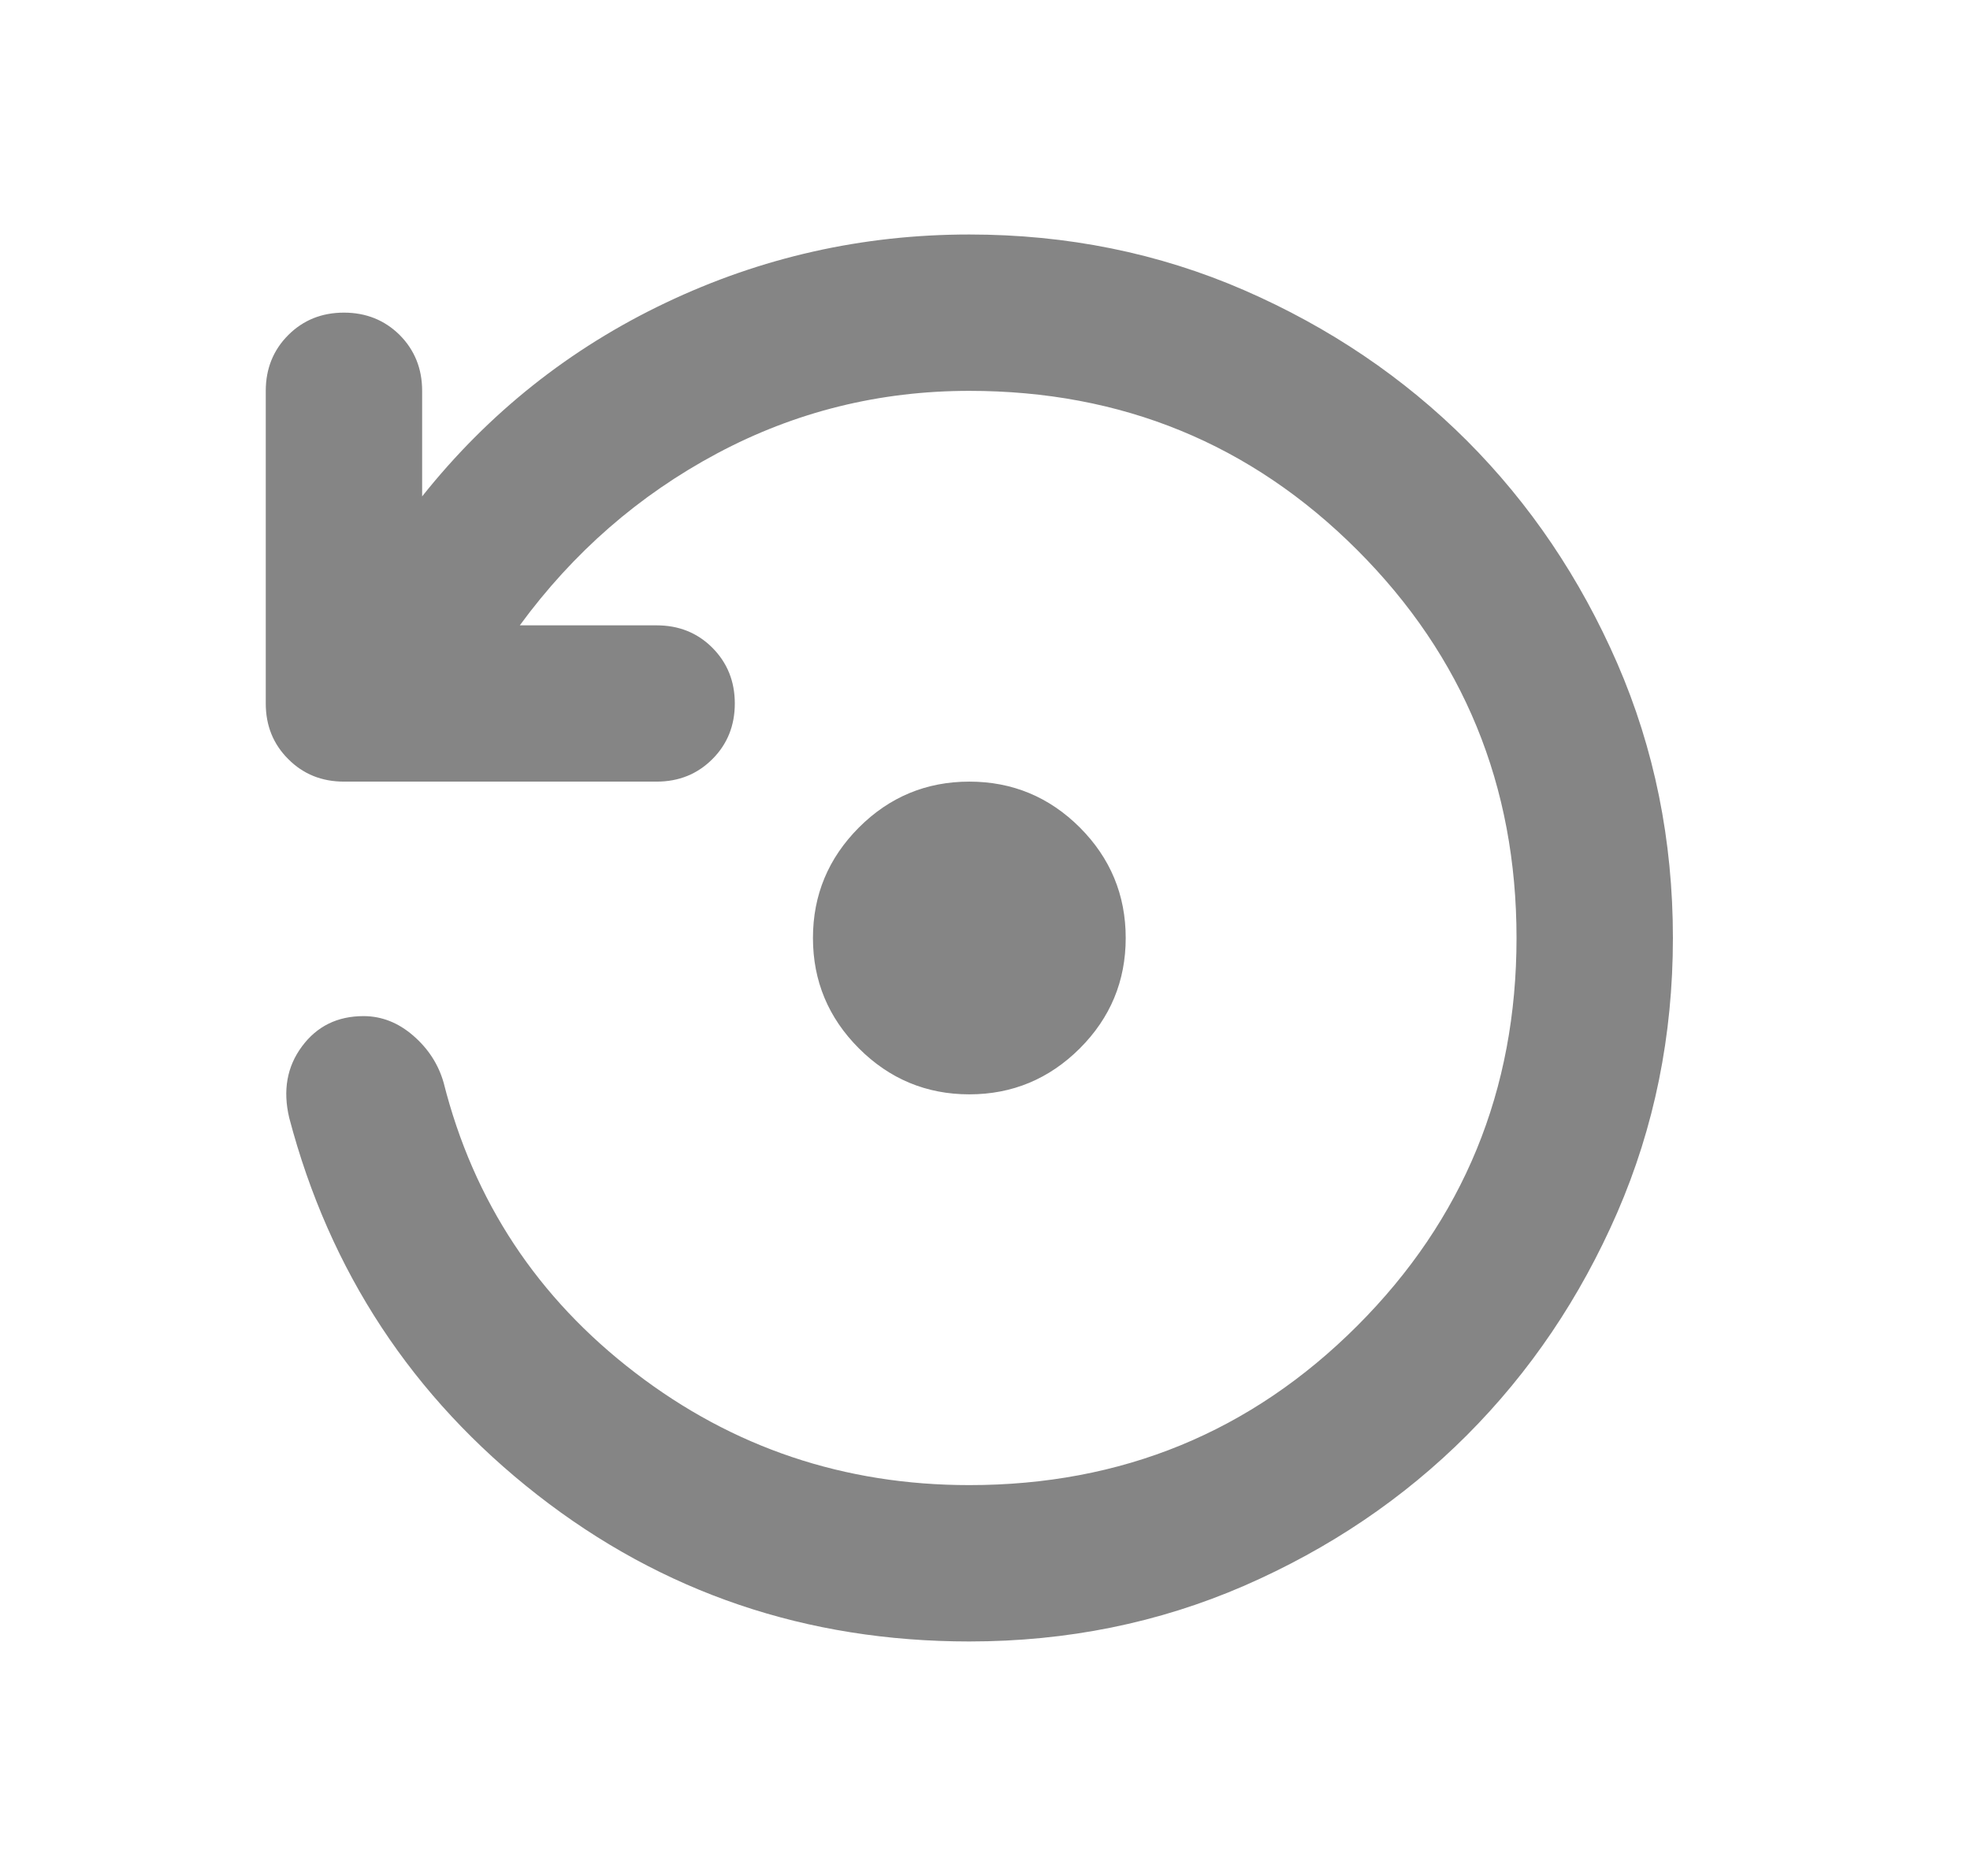 <svg width="21" height="20" viewBox="0 0 21 20" fill="none" xmlns="http://www.w3.org/2000/svg">
<path d="M10.333 11.667C9.875 11.667 9.482 11.503 9.156 11.177C8.83 10.851 8.666 10.458 8.666 10C8.666 9.542 8.83 9.149 9.156 8.822C9.482 8.496 9.875 8.333 10.333 8.333C10.791 8.333 11.184 8.496 11.511 8.822C11.837 9.149 12 9.542 12 10C12 10.458 11.837 10.851 11.511 11.177C11.184 11.503 10.791 11.667 10.333 11.667ZM10.333 17.5C8.597 17.5 7.062 16.979 5.729 15.938C4.396 14.896 3.514 13.556 3.083 11.917C3.014 11.625 3.059 11.371 3.219 11.156C3.378 10.941 3.597 10.833 3.875 10.833C4.069 10.833 4.246 10.903 4.406 11.042C4.566 11.181 4.673 11.347 4.729 11.542C5.048 12.806 5.729 13.837 6.771 14.635C7.812 15.434 9 15.833 10.333 15.833C11.958 15.833 13.336 15.267 14.468 14.135C15.6 13.003 16.166 11.625 16.166 10C16.166 8.375 15.6 6.996 14.468 5.864C13.336 4.732 11.958 4.167 10.333 4.167C9.375 4.167 8.479 4.389 7.646 4.833C6.812 5.278 6.111 5.889 5.541 6.667H7C7.236 6.667 7.434 6.746 7.594 6.906C7.753 7.066 7.833 7.264 7.833 7.5C7.833 7.736 7.753 7.934 7.594 8.093C7.434 8.253 7.236 8.333 7 8.333H3.666C3.43 8.333 3.232 8.253 3.073 8.093C2.913 7.934 2.833 7.736 2.833 7.5V4.167C2.833 3.931 2.913 3.732 3.073 3.572C3.232 3.413 3.43 3.333 3.666 3.333C3.902 3.333 4.101 3.413 4.261 3.572C4.42 3.732 4.5 3.931 4.5 4.167V5.292C5.208 4.403 6.073 3.715 7.094 3.229C8.114 2.743 9.194 2.5 10.333 2.5C11.375 2.5 12.351 2.698 13.261 3.093C14.17 3.489 14.962 4.024 15.636 4.697C16.309 5.371 16.844 6.163 17.24 7.072C17.635 7.982 17.833 8.958 17.833 10C17.833 11.042 17.635 12.017 17.24 12.927C16.844 13.837 16.309 14.628 15.636 15.302C14.962 15.976 14.17 16.511 13.261 16.907C12.351 17.302 11.375 17.5 10.333 17.5Z" fill="#858585"/>
</svg>
